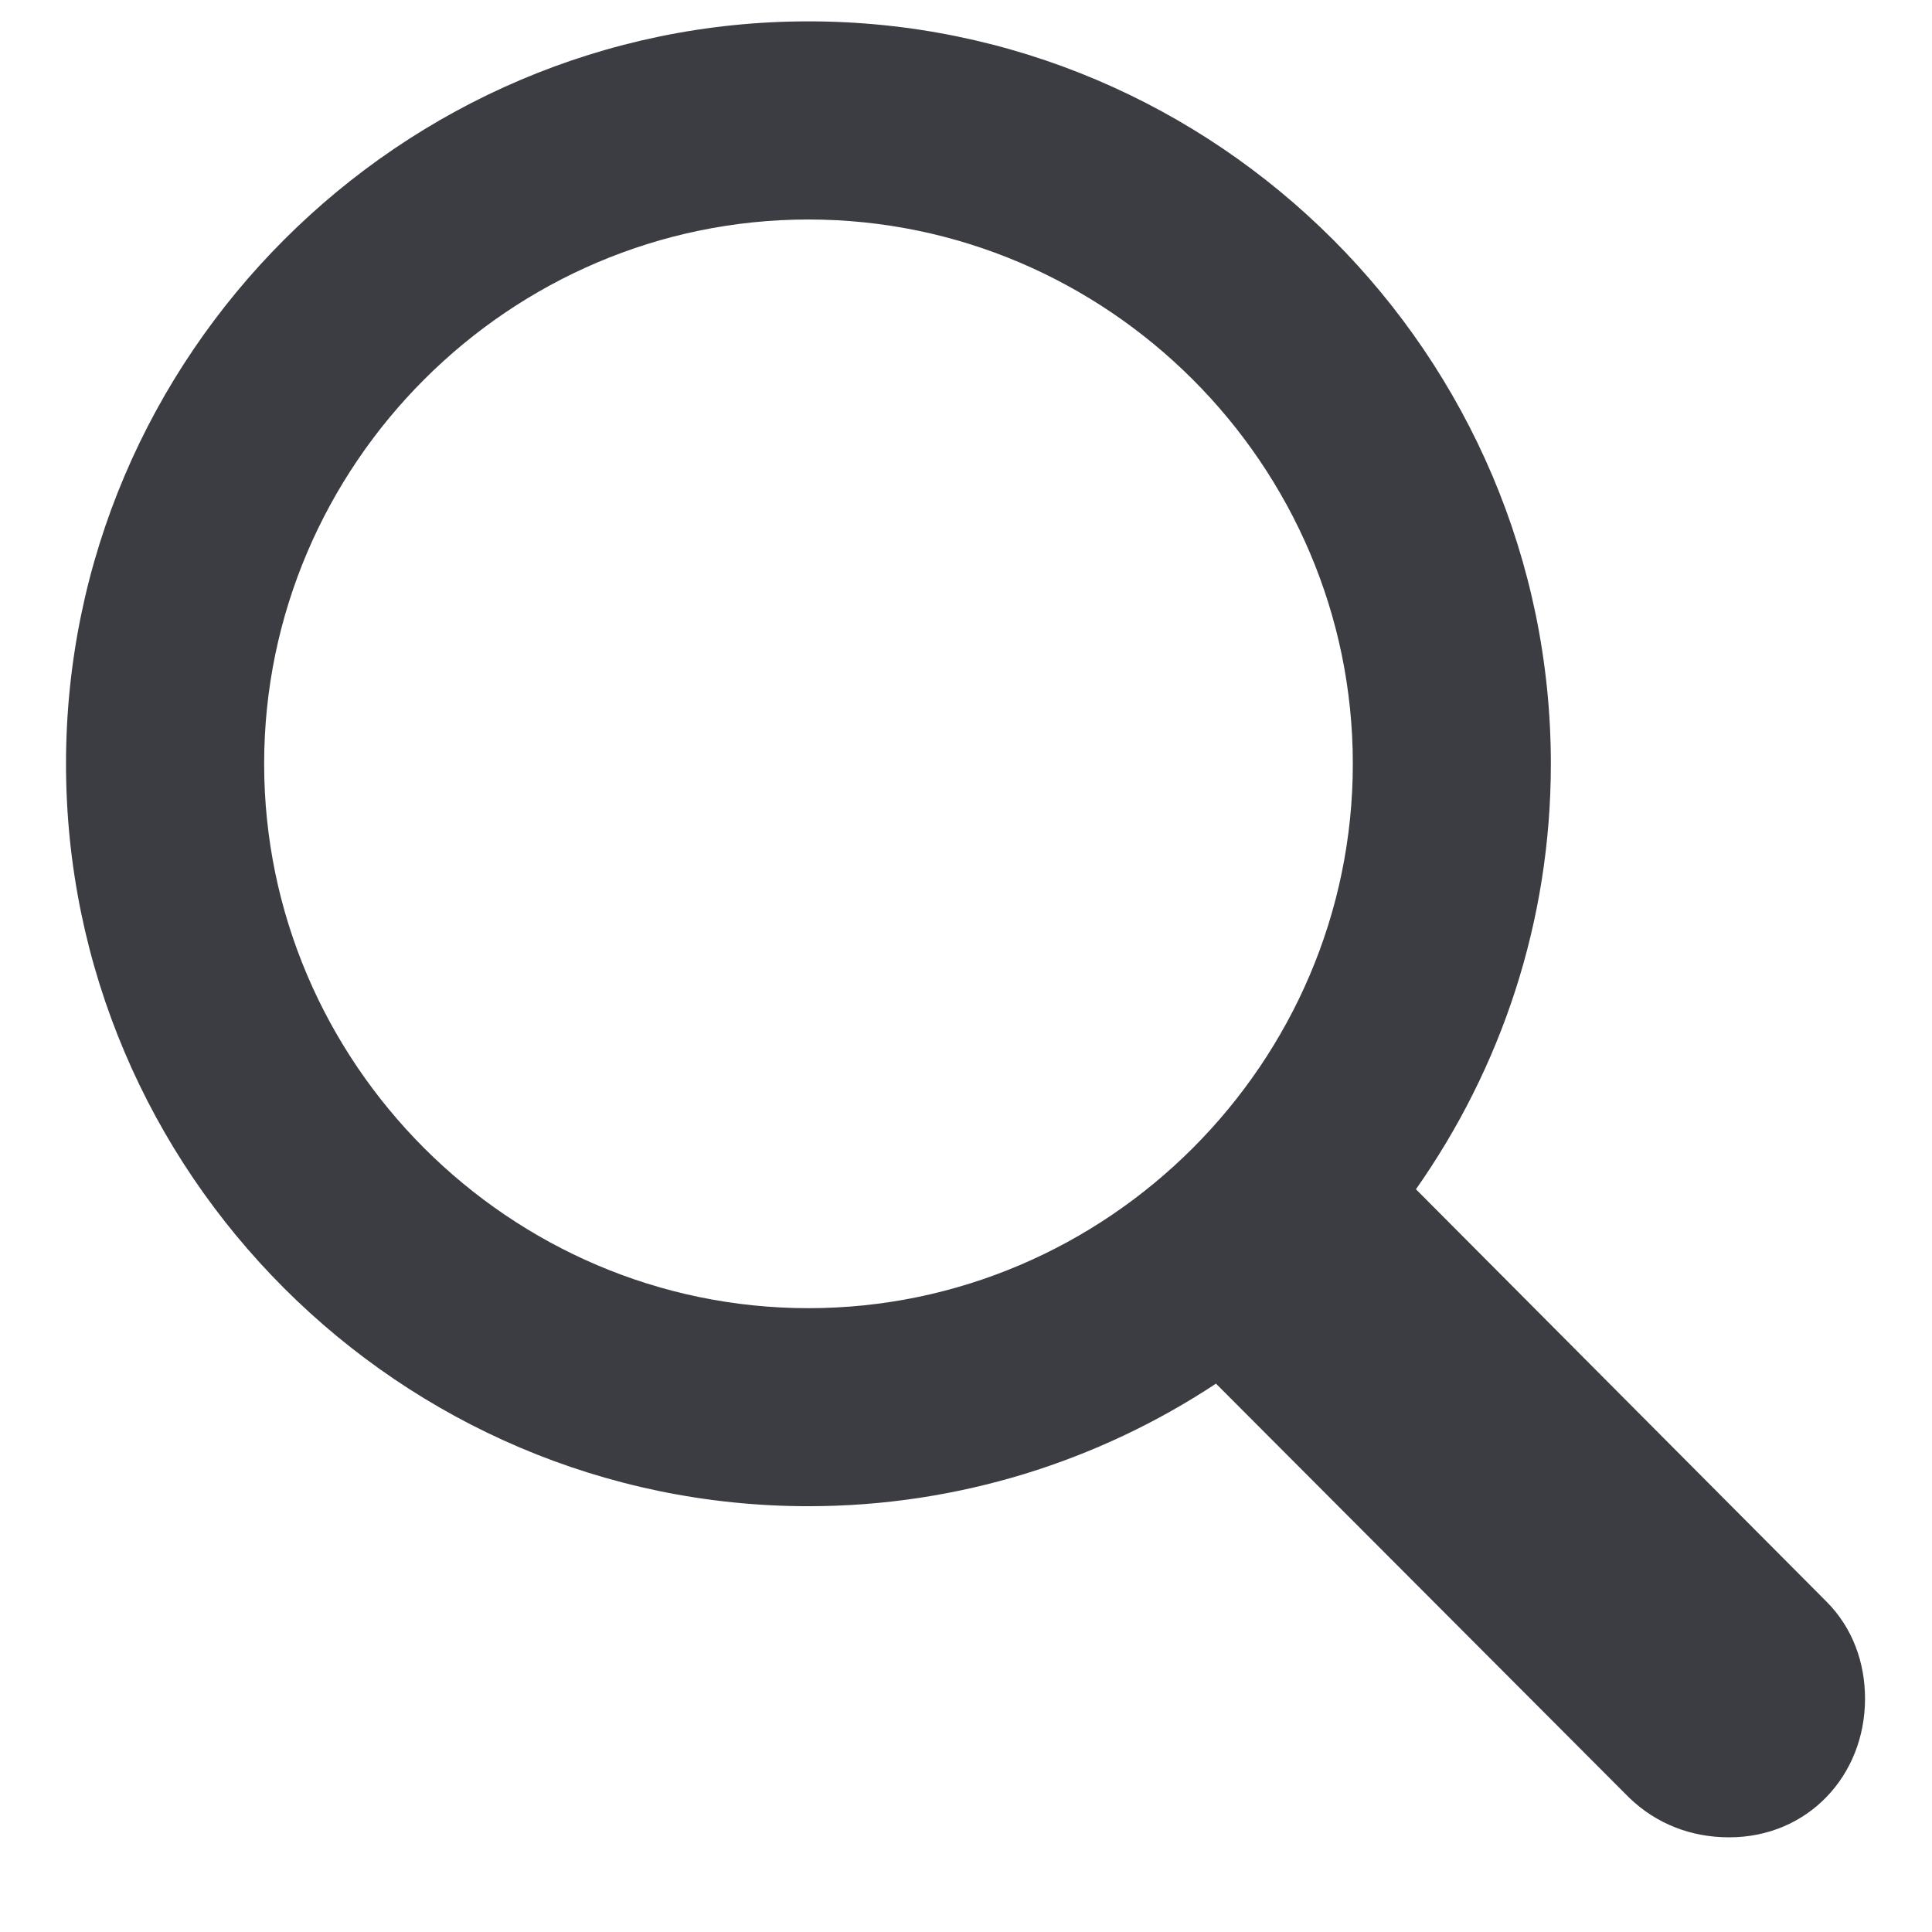 <svg width="18" height="18" viewBox="0 0 18 18" fill="none" xmlns="http://www.w3.org/2000/svg">
<path d="M7.532 14.033C8.93 14.033 10.239 13.611 11.329 12.891L15.179 16.749C15.434 16.995 15.759 17.118 16.11 17.118C16.84 17.118 17.376 16.547 17.376 15.826C17.376 15.492 17.262 15.167 17.016 14.921L13.192 11.08C13.983 9.955 14.449 8.593 14.449 7.116C14.449 3.311 11.338 0.199 7.532 0.199C3.735 0.199 0.615 3.311 0.615 7.116C0.615 10.922 3.727 14.033 7.532 14.033ZM7.532 12.188C4.746 12.188 2.461 9.902 2.461 7.116C2.461 4.33 4.746 2.045 7.532 2.045C10.318 2.045 12.604 4.33 12.604 7.116C12.604 9.902 10.318 12.188 7.532 12.188Z" fill="#3C3C43"/>
</svg>
